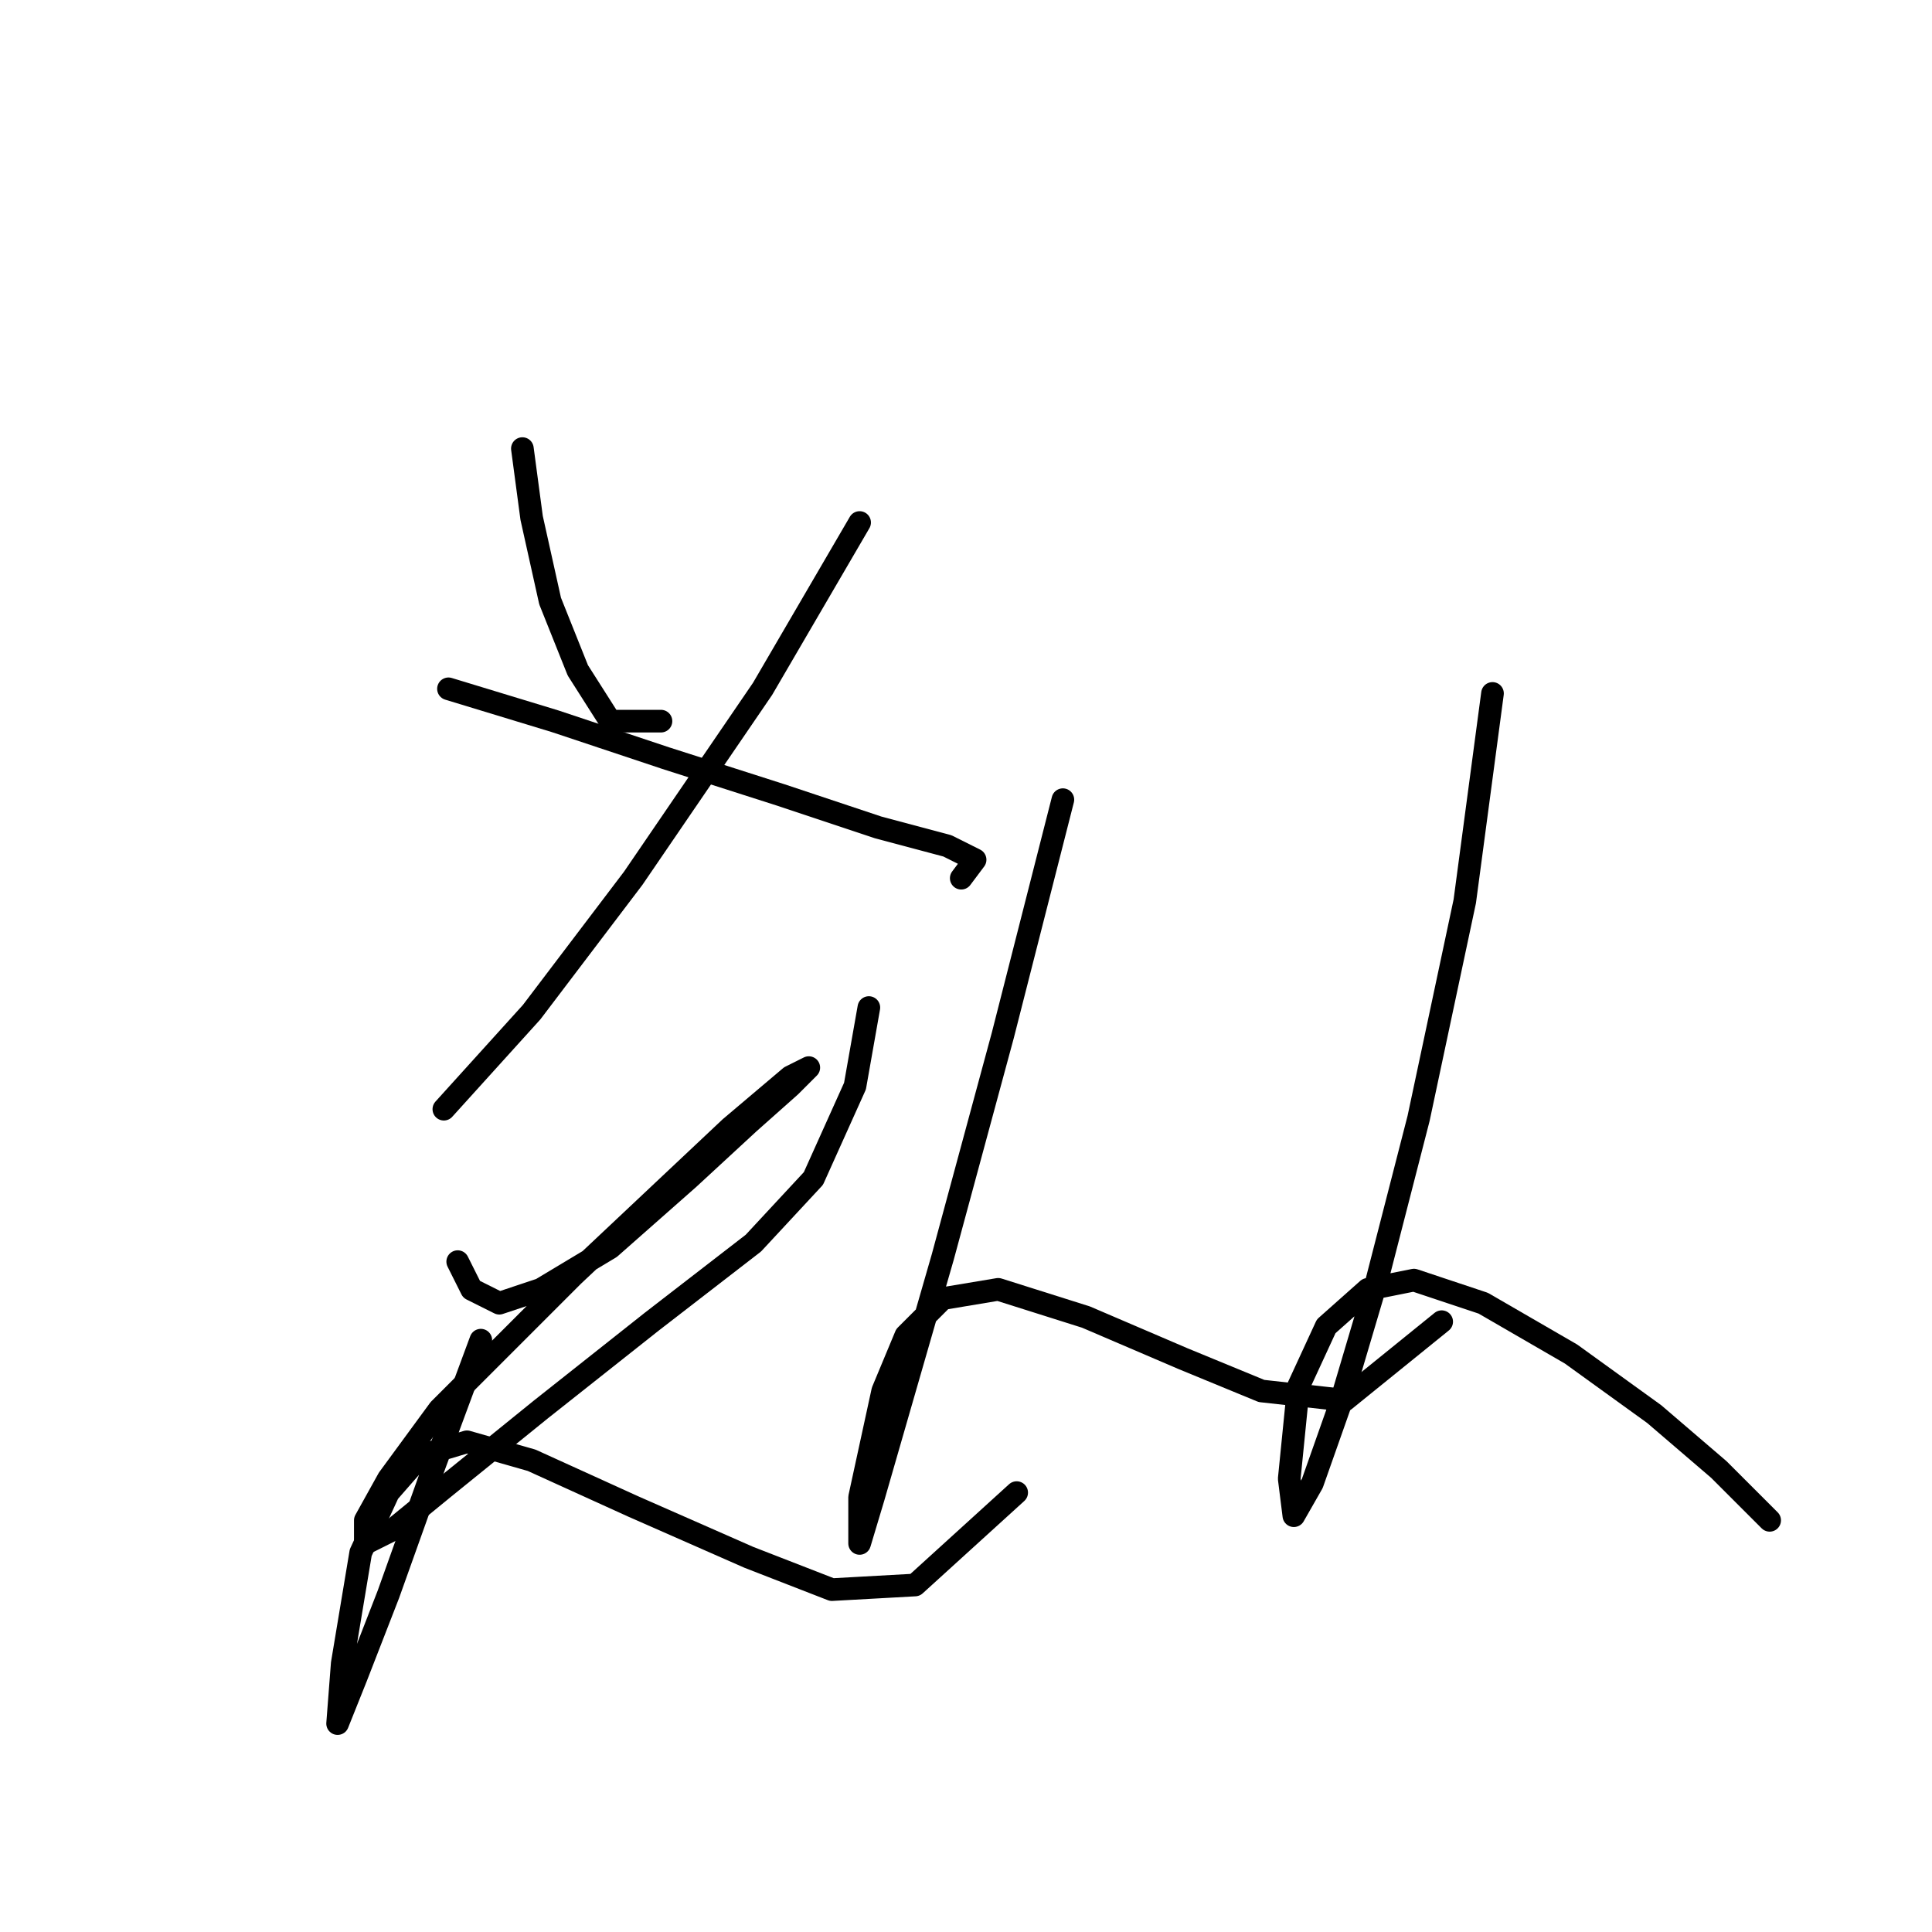 <?xml version="1.0" standalone="no"?>
    <svg width="256" height="256" xmlns="http://www.w3.org/2000/svg" version="1.1">
    <polyline stroke="black" stroke-width="3" stroke-linecap="round" fill="transparent" stroke-linejoin="round" points="69.219 59.441 70.443 68.622 72.892 79.64 76.564 88.822 80.849 95.555 87.582 95.555 87.582 95.555 " />
        <polyline stroke="black" stroke-width="3" stroke-linecap="round" fill="transparent" stroke-linejoin="round" points="113.903 69.235 101.049 91.271 83.91 116.367 70.443 134.119 58.813 146.973 58.813 146.973 " />
        <polyline stroke="black" stroke-width="3" stroke-linecap="round" fill="transparent" stroke-linejoin="round" points="59.425 91.271 73.504 95.555 88.195 100.452 103.497 105.349 116.352 109.634 125.534 112.082 129.206 113.919 127.37 116.367 127.37 116.367 " />
        <polyline stroke="black" stroke-width="3" stroke-linecap="round" fill="transparent" stroke-linejoin="round" points="60.649 167.173 62.486 170.845 66.159 172.682 71.668 170.845 80.849 165.336 91.255 156.155 99.213 148.809 104.722 143.912 107.17 141.464 104.722 142.688 96.764 149.421 75.952 169.009 58.201 186.76 51.468 195.942 48.407 201.451 48.407 204.512 52.08 202.675 58.813 197.166 71.668 186.76 86.358 175.13 99.825 164.724 107.782 156.155 113.291 143.912 115.128 133.506 115.128 133.506 " />
        <polyline stroke="black" stroke-width="3" stroke-linecap="round" fill="transparent" stroke-linejoin="round" points="63.71 177.579 57.589 194.106 51.468 211.245 47.183 222.263 44.735 228.384 44.735 228.384 45.347 220.427 47.795 205.736 51.468 197.778 55.753 192.881 61.874 191.045 70.443 193.494 83.91 199.615 99.213 206.348 110.231 210.633 121.249 210.021 134.715 197.778 134.715 197.778 " />
        <polyline stroke="black" stroke-width="3" stroke-linecap="round" fill="transparent" stroke-linejoin="round" points="140.836 105.961 132.879 137.179 124.921 166.561 115.74 198.39 113.903 204.512 113.903 204.512 113.903 198.39 116.964 184.312 120.024 176.966 124.921 172.07 132.267 170.845 143.897 174.518 156.751 180.027 167.157 184.312 178.175 185.536 191.03 175.13 191.03 175.13 " />
        <polyline stroke="black" stroke-width="3" stroke-linecap="round" fill="transparent" stroke-linejoin="round" points="197.763 91.883 194.09 119.428 187.969 148.197 182.46 169.621 177.563 186.148 173.89 196.554 171.442 200.839 170.83 195.942 172.054 183.7 175.727 175.742 181.236 170.845 187.357 169.621 196.539 172.682 208.169 179.415 219.187 187.372 227.756 194.718 234.49 201.451 234.49 201.451 " />
        </svg>